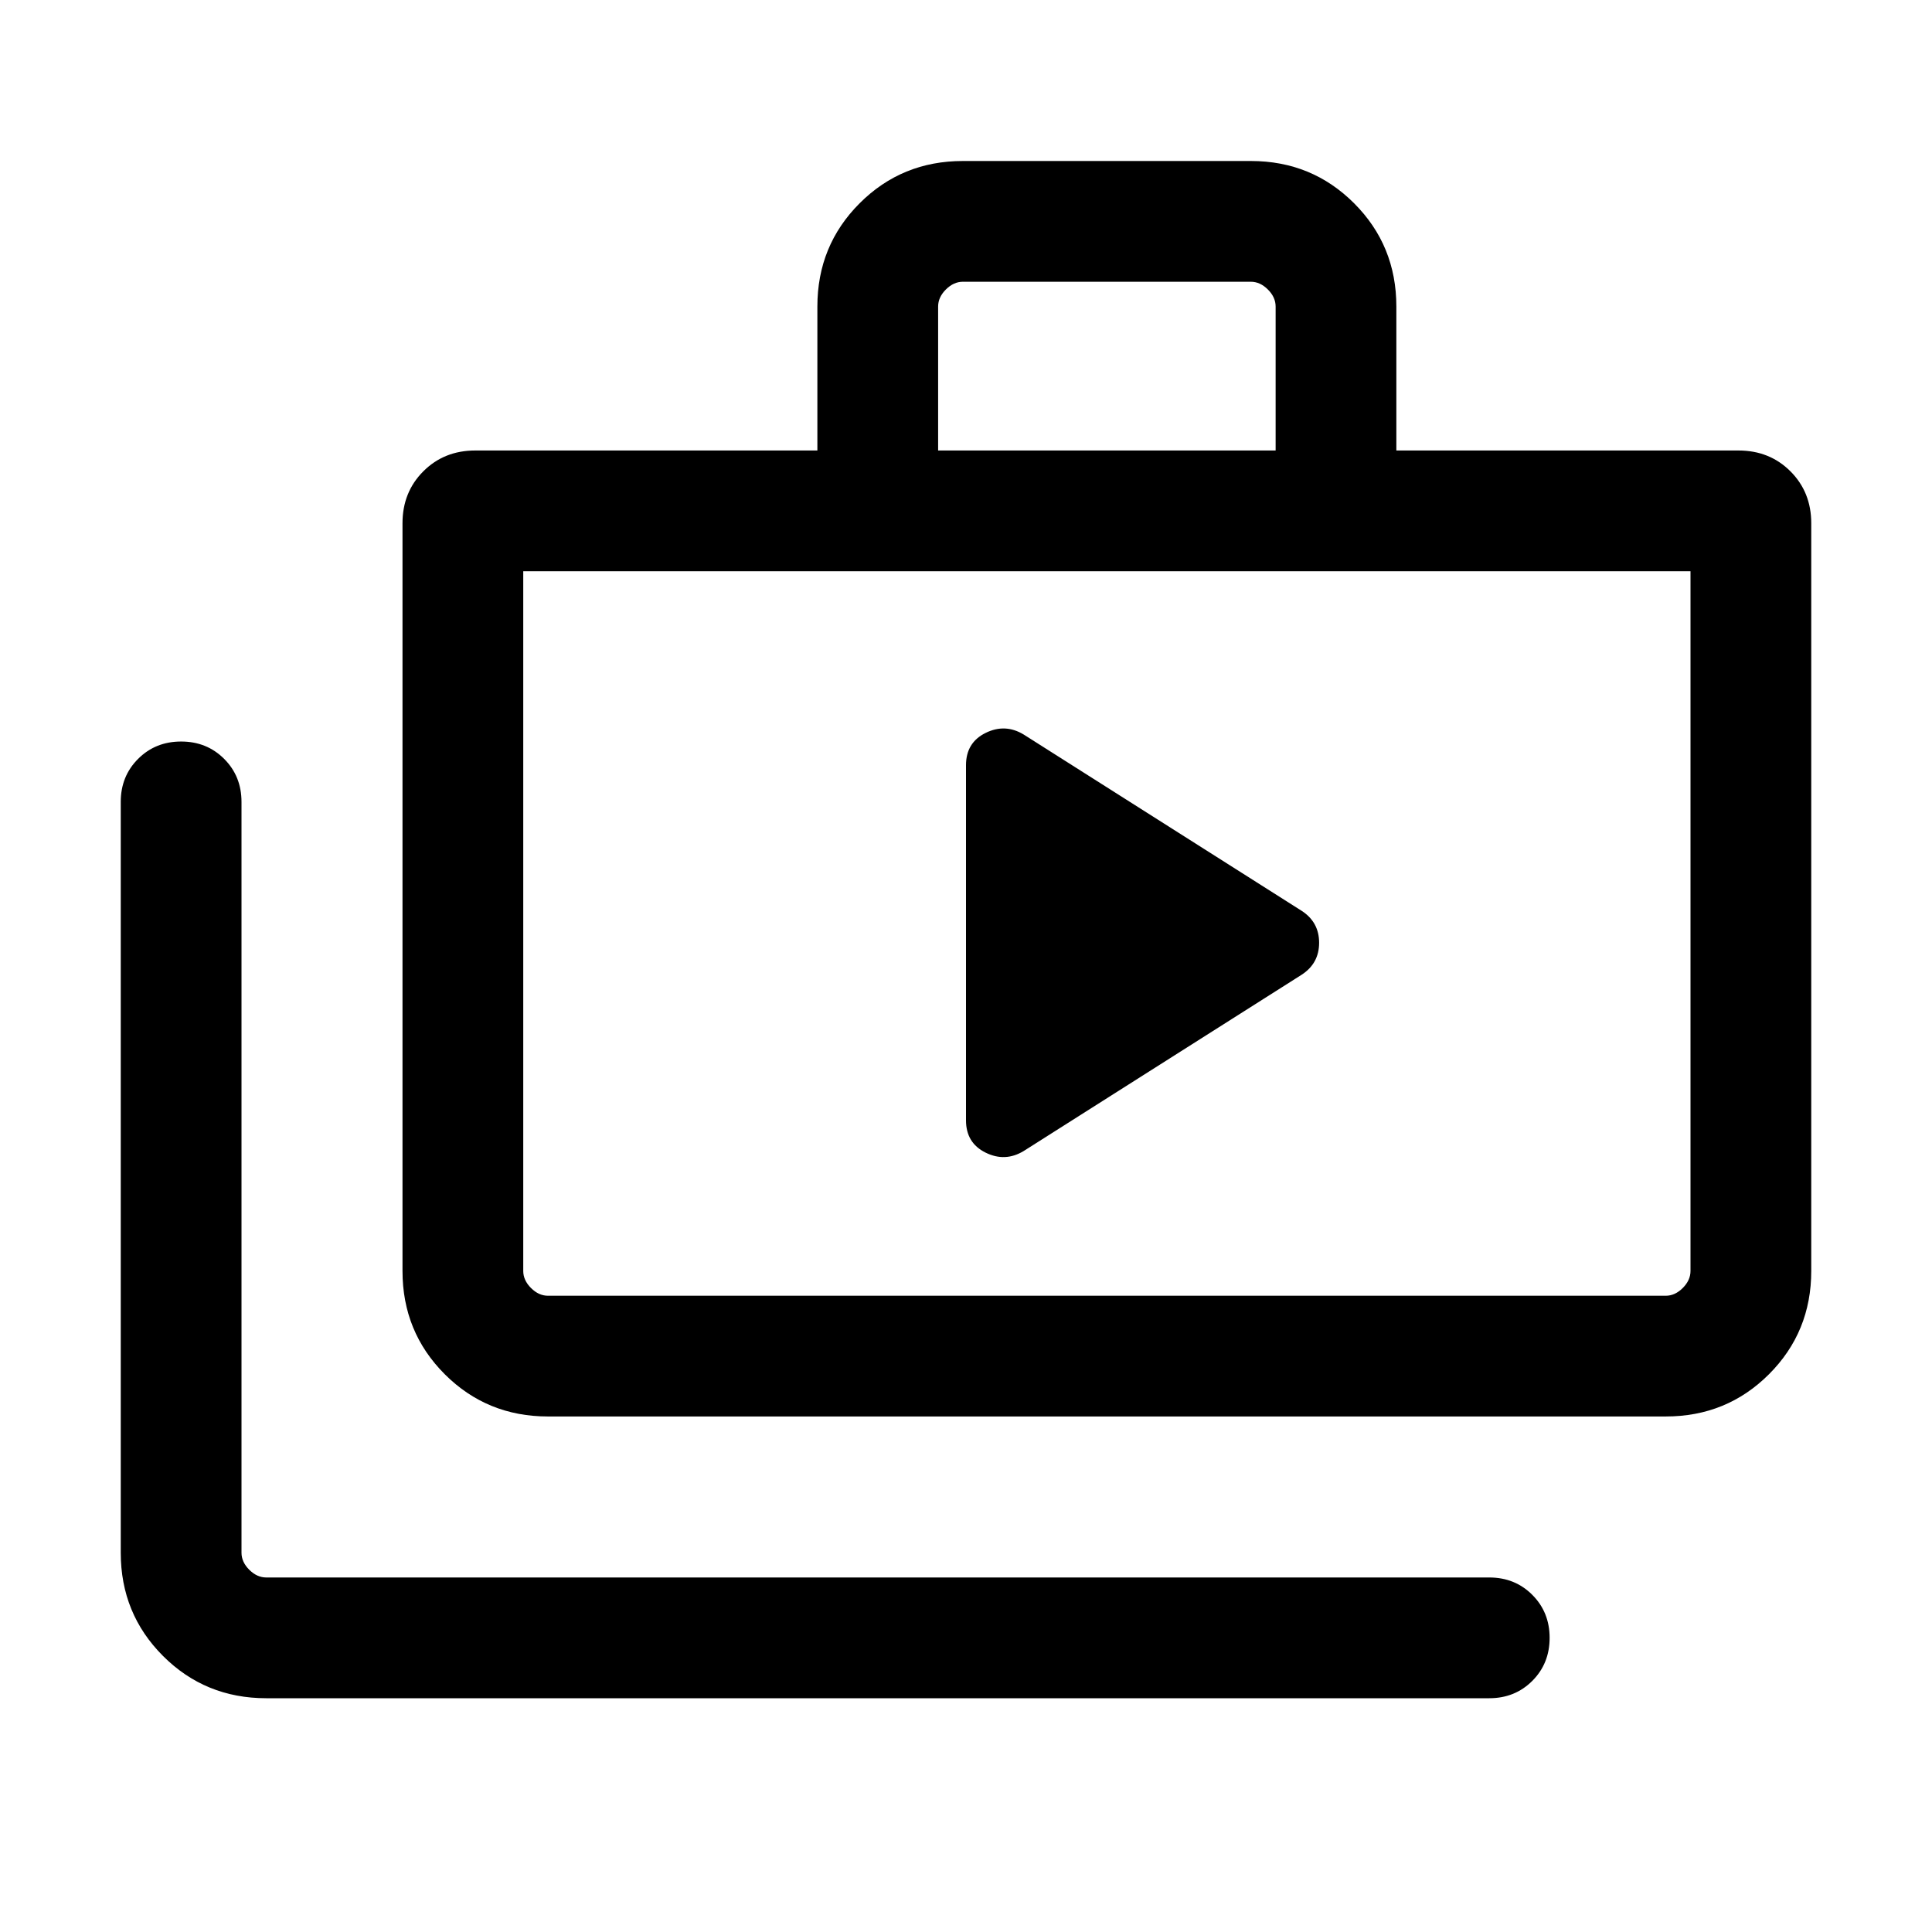 <svg xmlns="http://www.w3.org/2000/svg" height="24" viewBox="0 -960 960 960" width="24"><path d="M132.31-116.16q-30.31 0-51.31-21-21-21-21-51.3v-373.08q0-12.77 8.62-21.38 8.61-8.62 21.38-8.62t21.38 8.62q8.62 8.61 8.62 21.38v373.08q0 4.61 3.85 8.46 3.84 3.84 8.46 3.84H740q12.77 0 21.38 8.62 8.62 8.62 8.62 21.38 0 12.77-8.62 21.39-8.61 8.61-21.38 8.61H132.31Zm140-140q-30.31 0-51.31-20.99-21-21-21-51.31V-700q0-15.46 10.35-25.81 10.34-10.34 25.8-10.34h170v-71.54q0-30.31 21-51.31 21-21 51.31-21h143.08q30.3 0 51.3 21 21 21 21 51.31v71.54h170q15.47 0 25.81 10.34Q900-715.46 900-700v371.54q0 30.31-21 51.31-21 20.99-51.31 20.99H272.31Zm0-59.99h555.38q4.62 0 8.46-3.85 3.85-3.85 3.85-8.46v-347.69H260v347.69q0 4.61 3.84 8.46 3.85 3.85 8.47 3.85Zm193.84-420h167.7v-71.54q0-4.62-3.85-8.46-3.85-3.85-8.46-3.85H478.46q-4.61 0-8.46 3.85-3.85 3.84-3.85 8.46v71.54ZM260-316.15v-360 360Zm220-87.16q0 11.23 9.73 16.04 9.73 4.81 18.96-.81l138.15-87.61q8.62-5.62 8.62-15.85t-8.62-15.84L508.69-595q-9.23-5.61-18.96-.81Q480-591 480-579.77v176.46Z"/></svg>